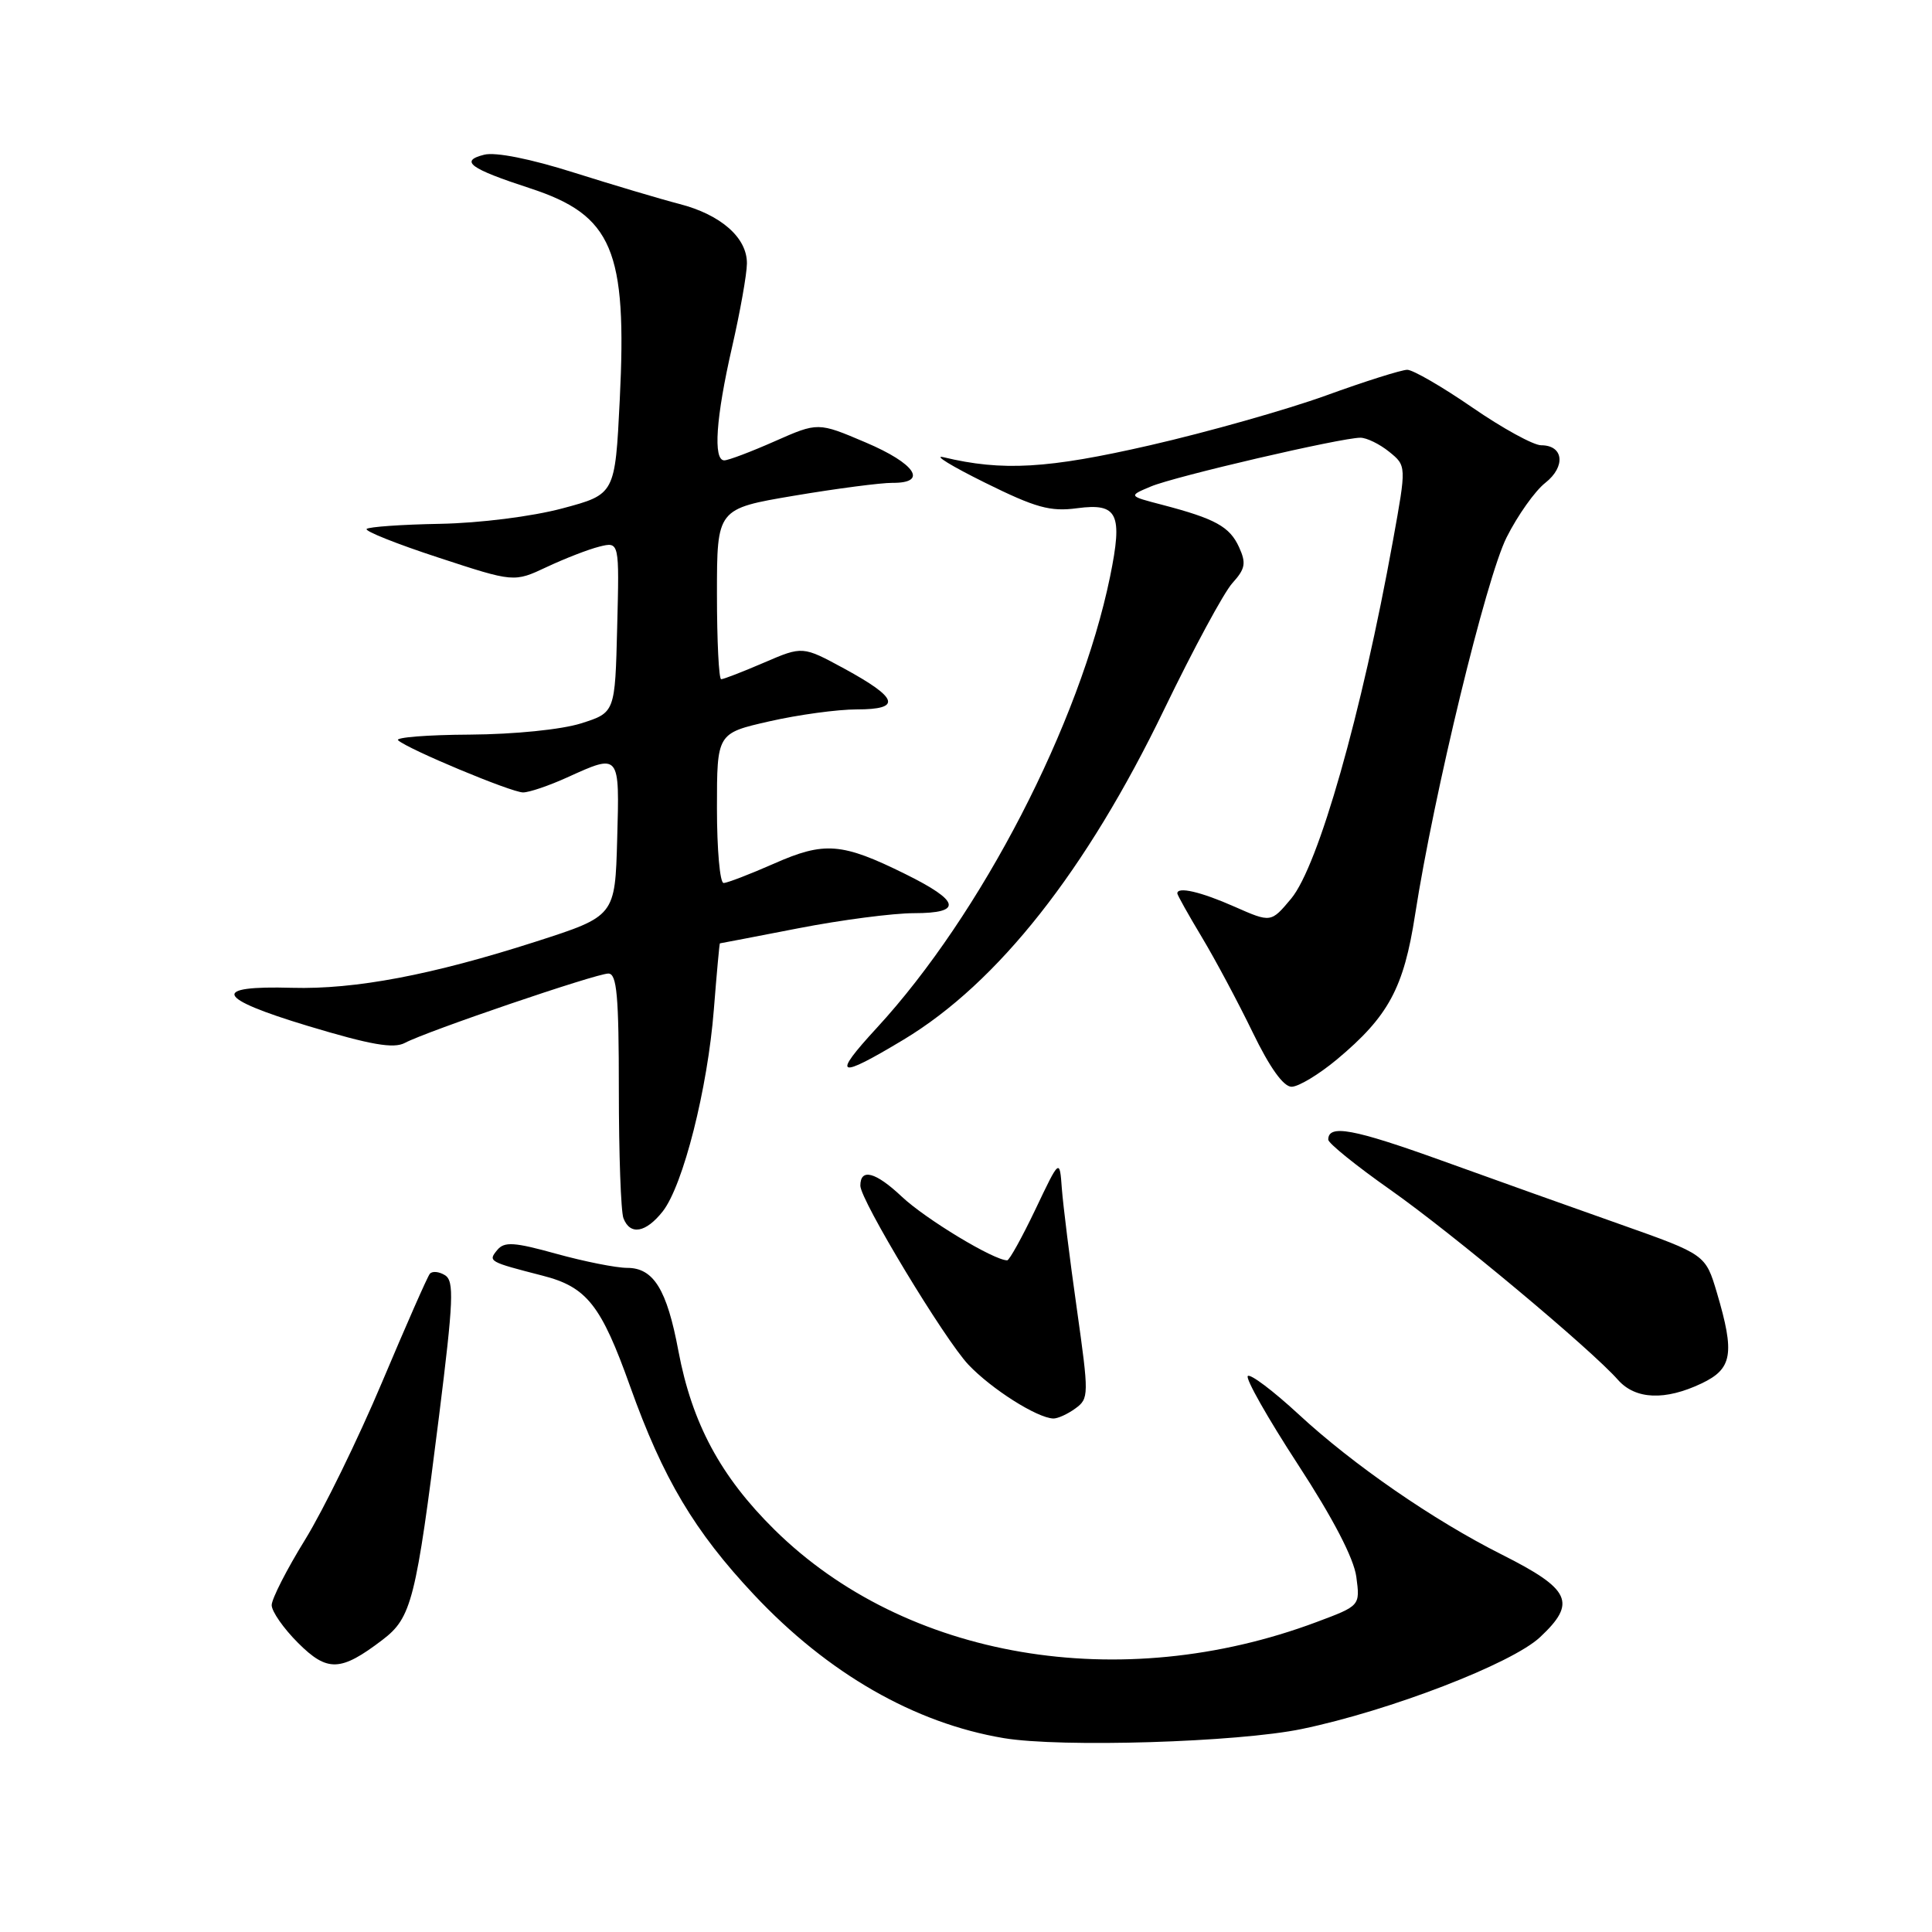 <?xml version="1.0" encoding="UTF-8" standalone="no"?>
<!DOCTYPE svg PUBLIC "-//W3C//DTD SVG 1.1//EN" "http://www.w3.org/Graphics/SVG/1.1/DTD/svg11.dtd" >
<svg xmlns="http://www.w3.org/2000/svg" xmlns:xlink="http://www.w3.org/1999/xlink" version="1.1" viewBox="0 0 256 256">
 <g >
 <path fill="currentColor"
d=" M 172.50 229.10 C 184.12 226.69 200.31 220.45 204.06 216.94 C 208.96 212.36 208.14 210.59 199.00 205.99 C 189.93 201.43 179.27 194.07 172.06 187.39 C 168.69 184.28 165.67 182.00 165.34 182.33 C 165.01 182.66 167.99 187.92 171.97 194.03 C 176.64 201.19 179.39 206.48 179.72 208.94 C 180.23 212.77 180.23 212.77 174.45 214.93 C 148.45 224.66 119.98 219.81 102.63 202.70 C 95.48 195.64 91.70 188.61 89.89 179.00 C 88.37 170.86 86.60 168.00 83.11 168.00 C 81.65 168.00 77.43 167.16 73.74 166.14 C 68.13 164.58 66.83 164.50 65.90 165.62 C 64.64 167.14 64.74 167.19 71.89 169.03 C 77.76 170.53 79.65 172.92 83.50 183.72 C 87.86 195.93 92.02 202.91 99.91 211.31 C 109.71 221.75 121.19 228.33 133.00 230.31 C 140.60 231.58 164.03 230.86 172.50 229.10 Z  M 50.68 217.29 C 54.54 214.35 55.11 212.09 58.17 187.68 C 60.09 172.30 60.20 169.74 58.96 168.97 C 58.17 168.48 57.26 168.40 56.95 168.79 C 56.63 169.18 53.79 175.65 50.62 183.16 C 47.45 190.68 42.86 200.06 40.43 204.01 C 37.99 207.96 36.00 211.87 36.00 212.69 C 36.00 213.52 37.56 215.76 39.48 217.68 C 43.38 221.58 45.13 221.52 50.68 217.29 Z  M 142.49 186.63 C 144.30 185.31 144.30 184.88 142.68 173.38 C 141.75 166.85 140.87 159.70 140.70 157.50 C 140.41 153.50 140.41 153.50 137.20 160.25 C 135.43 163.96 133.74 167.00 133.46 167.00 C 131.69 167.00 122.64 161.53 119.49 158.56 C 116.01 155.28 114.00 154.75 114.00 157.11 C 114.00 159.02 125.18 177.52 128.33 180.84 C 131.40 184.07 137.39 187.87 139.56 187.96 C 140.14 187.98 141.46 187.38 142.49 186.63 Z  M 225.47 183.31 C 229.55 181.37 229.89 179.37 227.50 171.30 C 225.99 166.23 225.99 166.23 214.75 162.25 C 208.56 160.07 197.88 156.25 191.00 153.77 C 179.30 149.56 176.00 148.95 176.00 151.01 C 176.00 151.48 179.71 154.48 184.25 157.67 C 192.43 163.43 210.75 178.72 214.40 182.85 C 216.71 185.45 220.64 185.61 225.47 183.31 Z  M 87.82 160.51 C 90.52 157.06 93.77 144.24 94.59 133.75 C 94.97 128.94 95.33 125.00 95.39 125.00 C 95.45 125.00 100.13 124.10 105.79 123.00 C 111.44 121.90 118.34 121.00 121.12 121.00 C 127.60 121.00 127.24 119.41 119.95 115.81 C 111.56 111.66 109.24 111.48 102.57 114.43 C 99.37 115.84 96.36 117.00 95.88 117.00 C 95.39 117.00 95.00 112.54 95.00 107.08 C 95.00 97.16 95.00 97.16 101.95 95.58 C 105.77 94.71 110.98 94.00 113.53 94.00 C 119.52 94.00 119.06 92.51 111.86 88.59 C 106.35 85.60 106.35 85.60 101.24 87.80 C 98.43 89.01 95.88 90.00 95.56 90.00 C 95.25 90.00 95.00 84.92 95.00 78.70 C 95.00 67.41 95.00 67.41 105.25 65.68 C 110.89 64.73 116.74 63.97 118.25 63.98 C 123.02 64.02 121.31 61.43 114.69 58.62 C 108.39 55.94 108.39 55.94 102.66 58.47 C 99.52 59.86 96.51 61.00 95.97 61.00 C 94.47 61.00 94.86 55.34 97.00 46.00 C 98.07 41.33 98.96 36.34 98.97 34.92 C 99.01 31.51 95.53 28.44 90.00 27.02 C 87.53 26.38 81.25 24.51 76.05 22.87 C 70.31 21.05 65.65 20.12 64.16 20.50 C 60.85 21.33 62.24 22.34 70.24 24.95 C 81.16 28.52 83.11 33.13 82.12 53.00 C 81.50 65.50 81.50 65.50 74.50 67.37 C 70.48 68.44 63.58 69.31 58.30 69.41 C 53.23 69.50 48.86 69.81 48.58 70.09 C 48.30 70.37 52.58 72.08 58.09 73.88 C 68.11 77.17 68.11 77.17 72.45 75.13 C 74.83 74.01 77.97 72.79 79.42 72.43 C 82.07 71.77 82.07 71.77 81.78 83.09 C 81.50 94.42 81.50 94.42 77.00 95.85 C 74.39 96.67 68.19 97.30 62.25 97.34 C 56.61 97.37 52.34 97.71 52.75 98.09 C 54.04 99.27 67.76 105.00 69.31 105.00 C 70.12 105.00 72.74 104.11 75.14 103.02 C 82.17 99.83 82.10 99.76 81.78 111.20 C 81.50 121.39 81.50 121.39 71.00 124.77 C 57.21 129.20 47.05 131.12 38.70 130.89 C 27.86 130.58 28.56 132.25 40.82 135.95 C 49.15 138.46 52.16 138.98 53.65 138.19 C 56.50 136.66 78.99 129.00 80.61 129.00 C 81.74 129.00 82.00 131.93 82.00 144.42 C 82.00 152.90 82.27 160.55 82.61 161.42 C 83.49 163.72 85.57 163.36 87.82 160.51 Z  M 177.15 140.38 C 183.98 134.67 186.01 130.92 187.51 121.18 C 190.00 105.15 196.92 76.61 199.63 71.21 C 201.09 68.30 203.40 65.04 204.76 63.98 C 207.50 61.82 207.19 59.00 204.21 59.00 C 203.19 59.00 199.09 56.75 195.10 54.00 C 191.11 51.25 187.22 49.00 186.47 49.00 C 185.72 49.00 180.86 50.53 175.69 52.41 C 170.51 54.28 160.03 57.25 152.39 59.00 C 138.82 62.11 132.83 62.46 125.00 60.58 C 123.62 60.26 126.10 61.77 130.50 63.95 C 137.25 67.29 139.16 67.82 142.74 67.34 C 148.11 66.63 148.80 68.06 147.09 76.41 C 143.09 95.88 130.01 121.19 116.18 136.20 C 110.16 142.74 110.91 143.06 119.76 137.74 C 132.22 130.23 143.94 115.37 154.26 94.00 C 158.11 86.03 162.18 78.49 163.30 77.26 C 165.01 75.37 165.15 74.63 164.18 72.50 C 162.94 69.78 161.03 68.73 154.00 66.89 C 149.50 65.72 149.50 65.72 152.50 64.46 C 155.69 63.12 177.71 58.00 180.26 58.00 C 181.09 58.00 182.81 58.84 184.07 59.86 C 186.37 61.72 186.37 61.72 184.58 71.61 C 180.42 94.62 174.70 114.73 171.08 119.08 C 168.41 122.27 168.41 122.27 163.58 120.14 C 159.13 118.17 156.00 117.44 156.00 118.38 C 156.00 118.59 157.46 121.20 159.25 124.18 C 161.04 127.16 164.07 132.84 165.99 136.80 C 168.25 141.46 170.06 144.00 171.14 144.00 C 172.06 144.00 174.76 142.37 177.15 140.38 Z "/>
</g>
</svg>